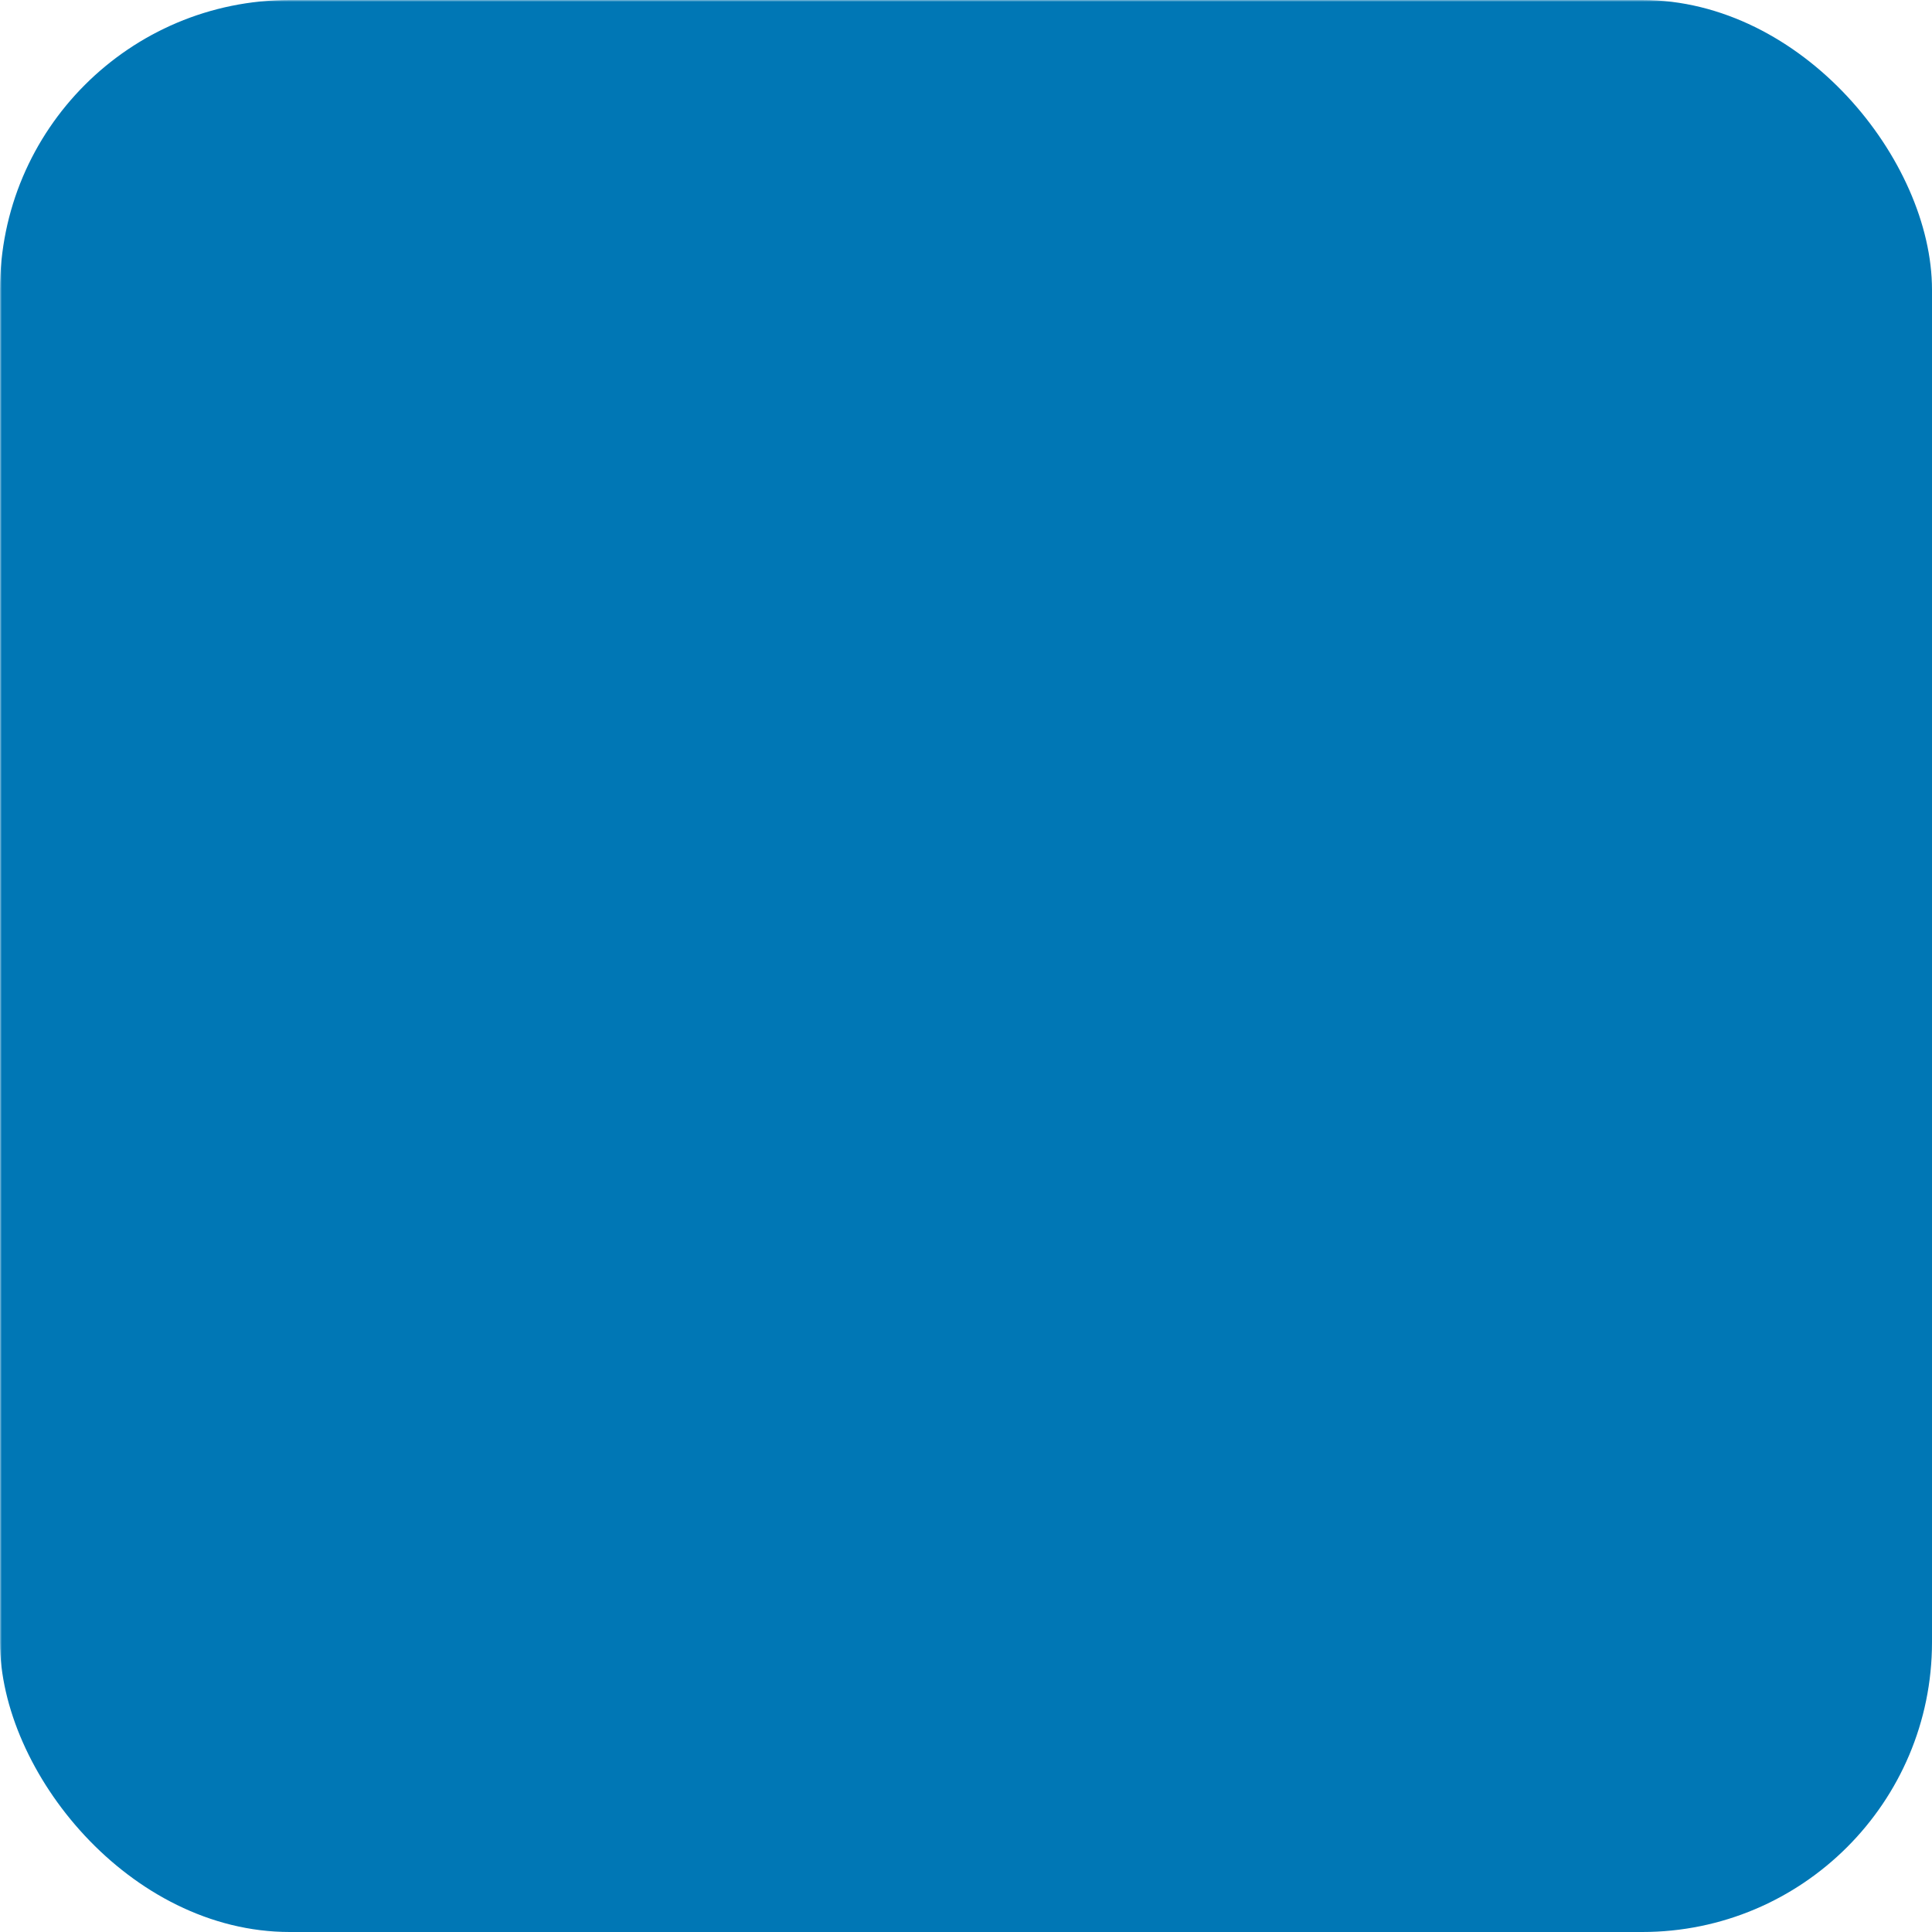 <svg xmlns="http://www.w3.org/2000/svg" height="512" width="512">

    <mask id="letters">
        <rect width="100%" height="100%" fill="white" />
        <circle cx="142" cy="138" r="37" fill="black" />
        <path d="M276 282c0-20 13-40 36-40 24 0 33 18 33 45v105h66V279c0-61-32-89-76-89-34 0-51 19-59 32"/>
        <path fill="black" d="M211 194h66v198h-66z"/>
        <path fill="black" d="M109 194h66v198h-66z"/>
    </mask>

    <rect width="512" height="512" fill="#0077b5" rx="15%" mask="url(#letters)"/>

</svg>
